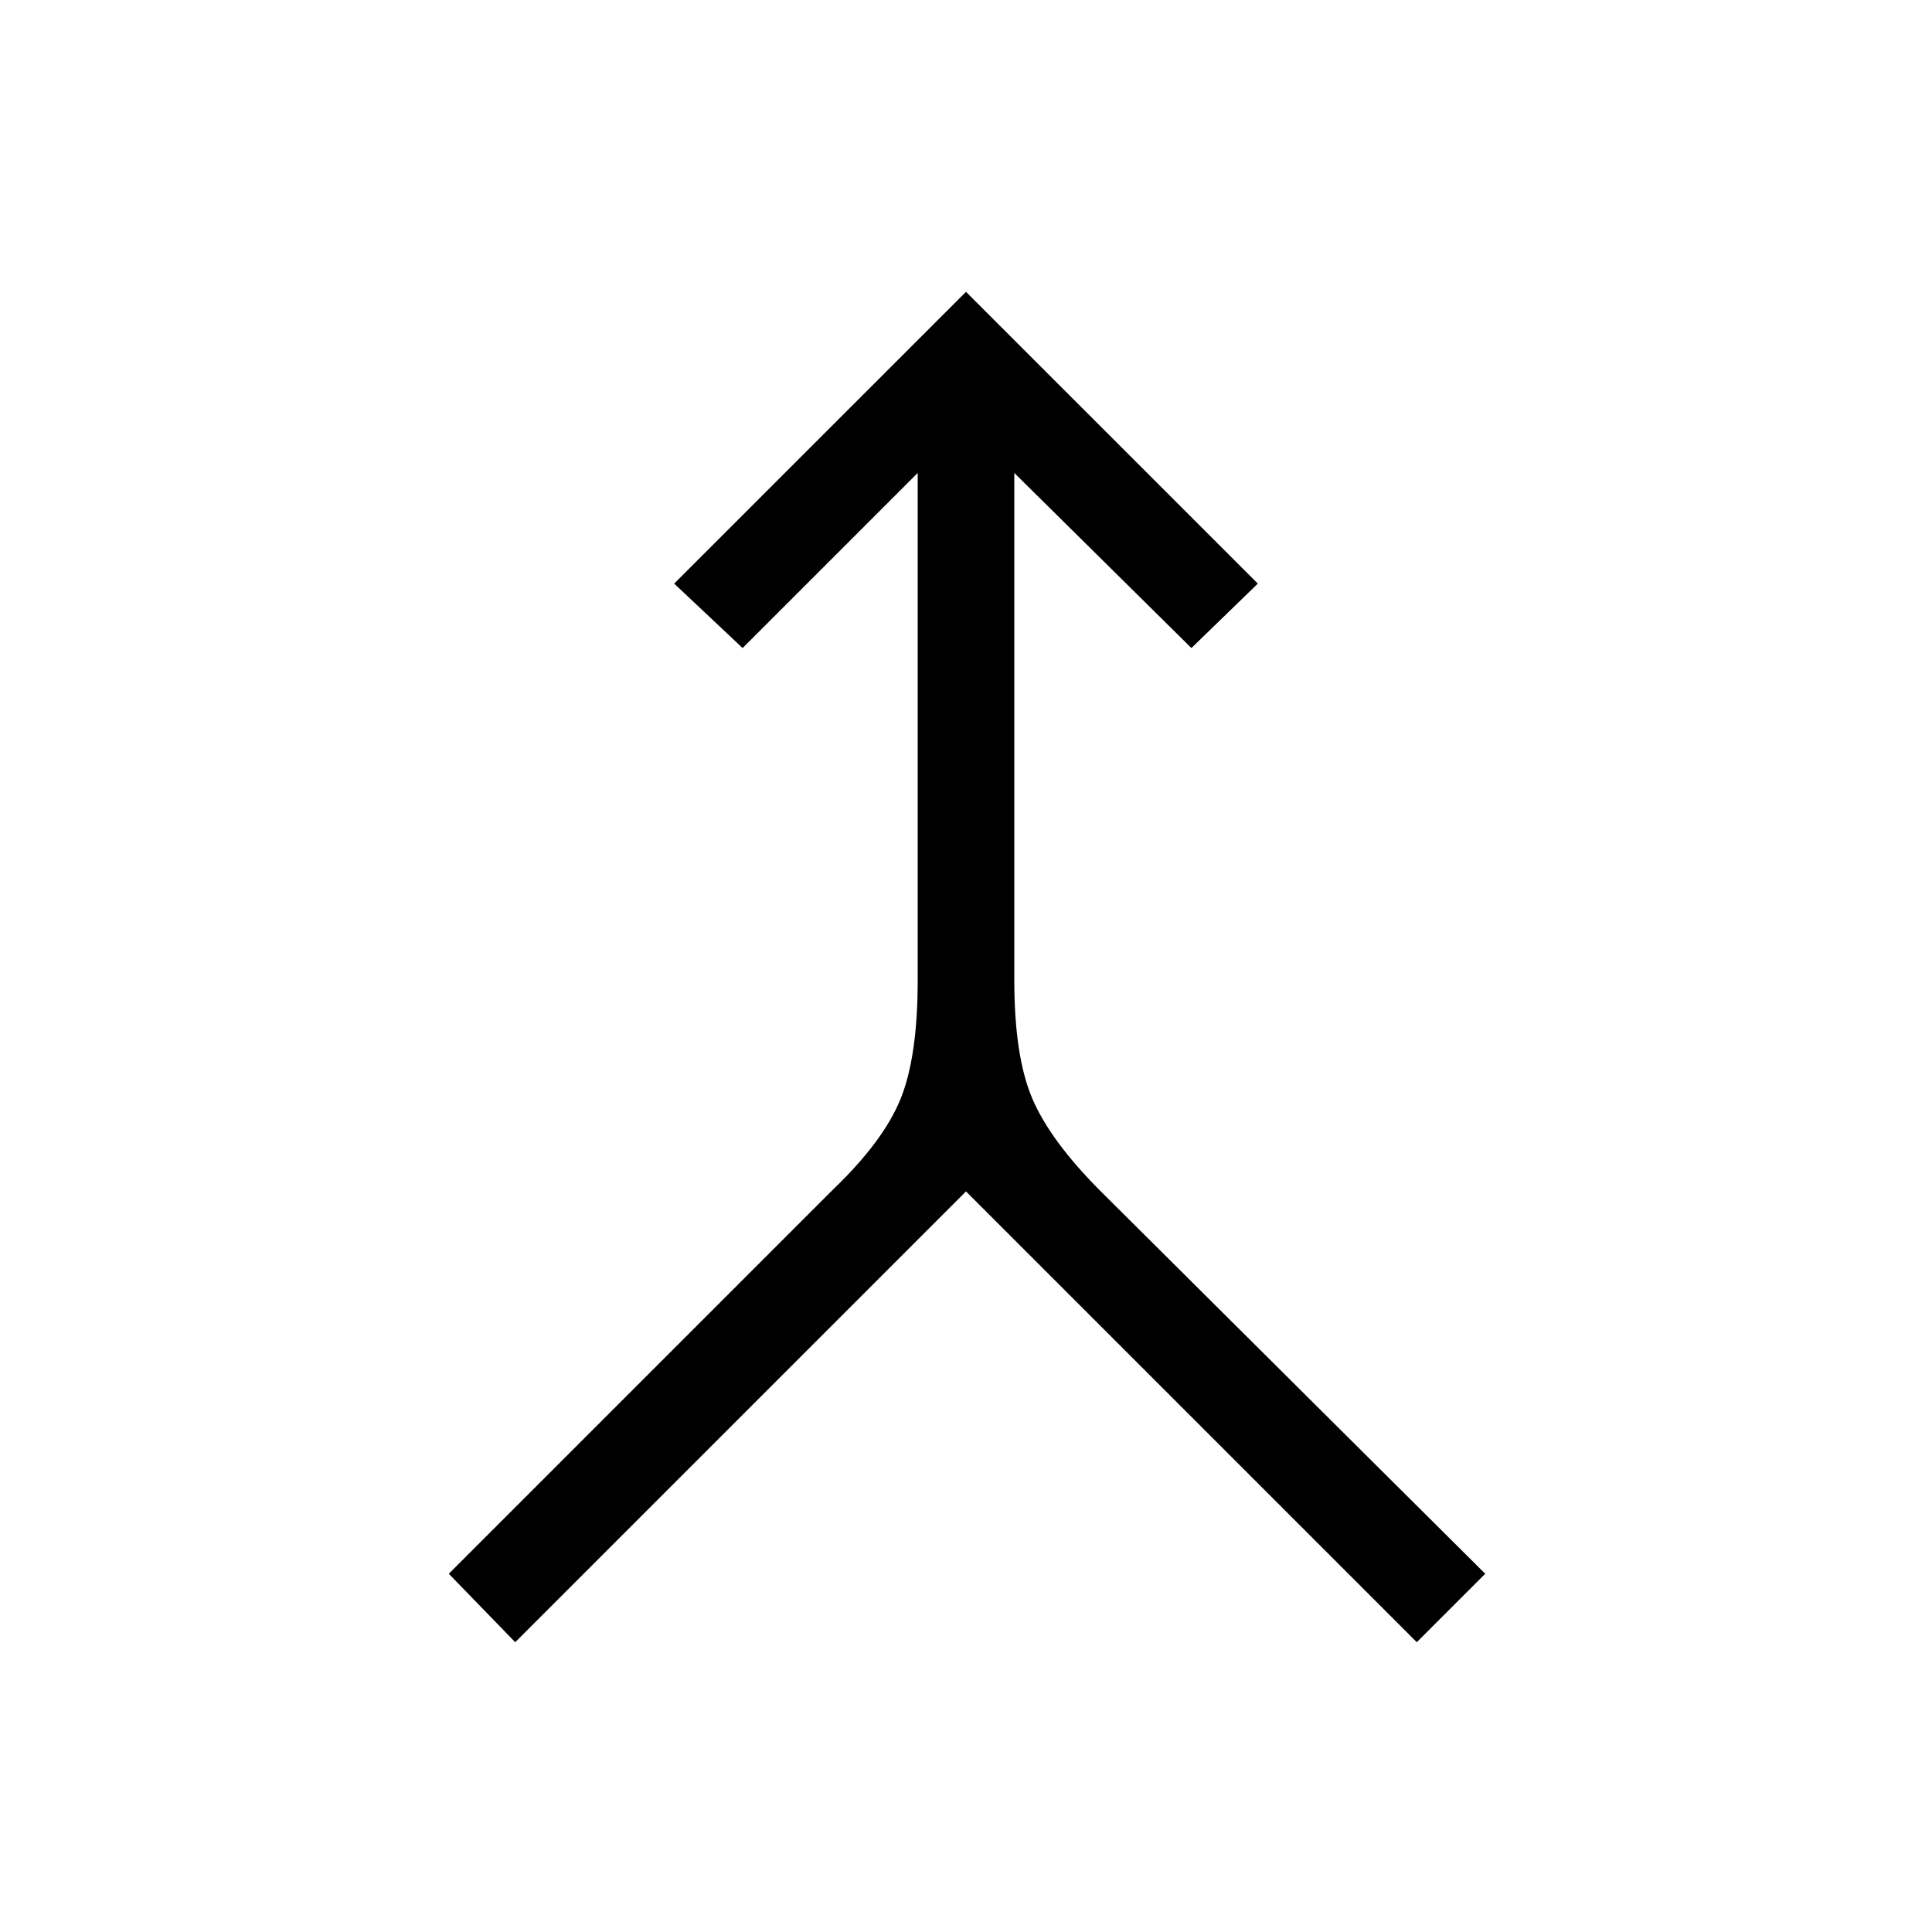 <svg xmlns="http://www.w3.org/2000/svg" height="40" width="40"><path d="m10.667 34-1.375-1.417 7.958-7.958q1.042-1 1.396-1.875.354-.875.354-2.458v-10.5l-3.625 3.625-1.417-1.334L20 6.042l6.042 6.041-1.375 1.334L21 9.792v10.5q0 1.583.375 2.458.375.875 1.417 1.917l7.958 7.916L29.333 34 20 24.667Z"/></svg>